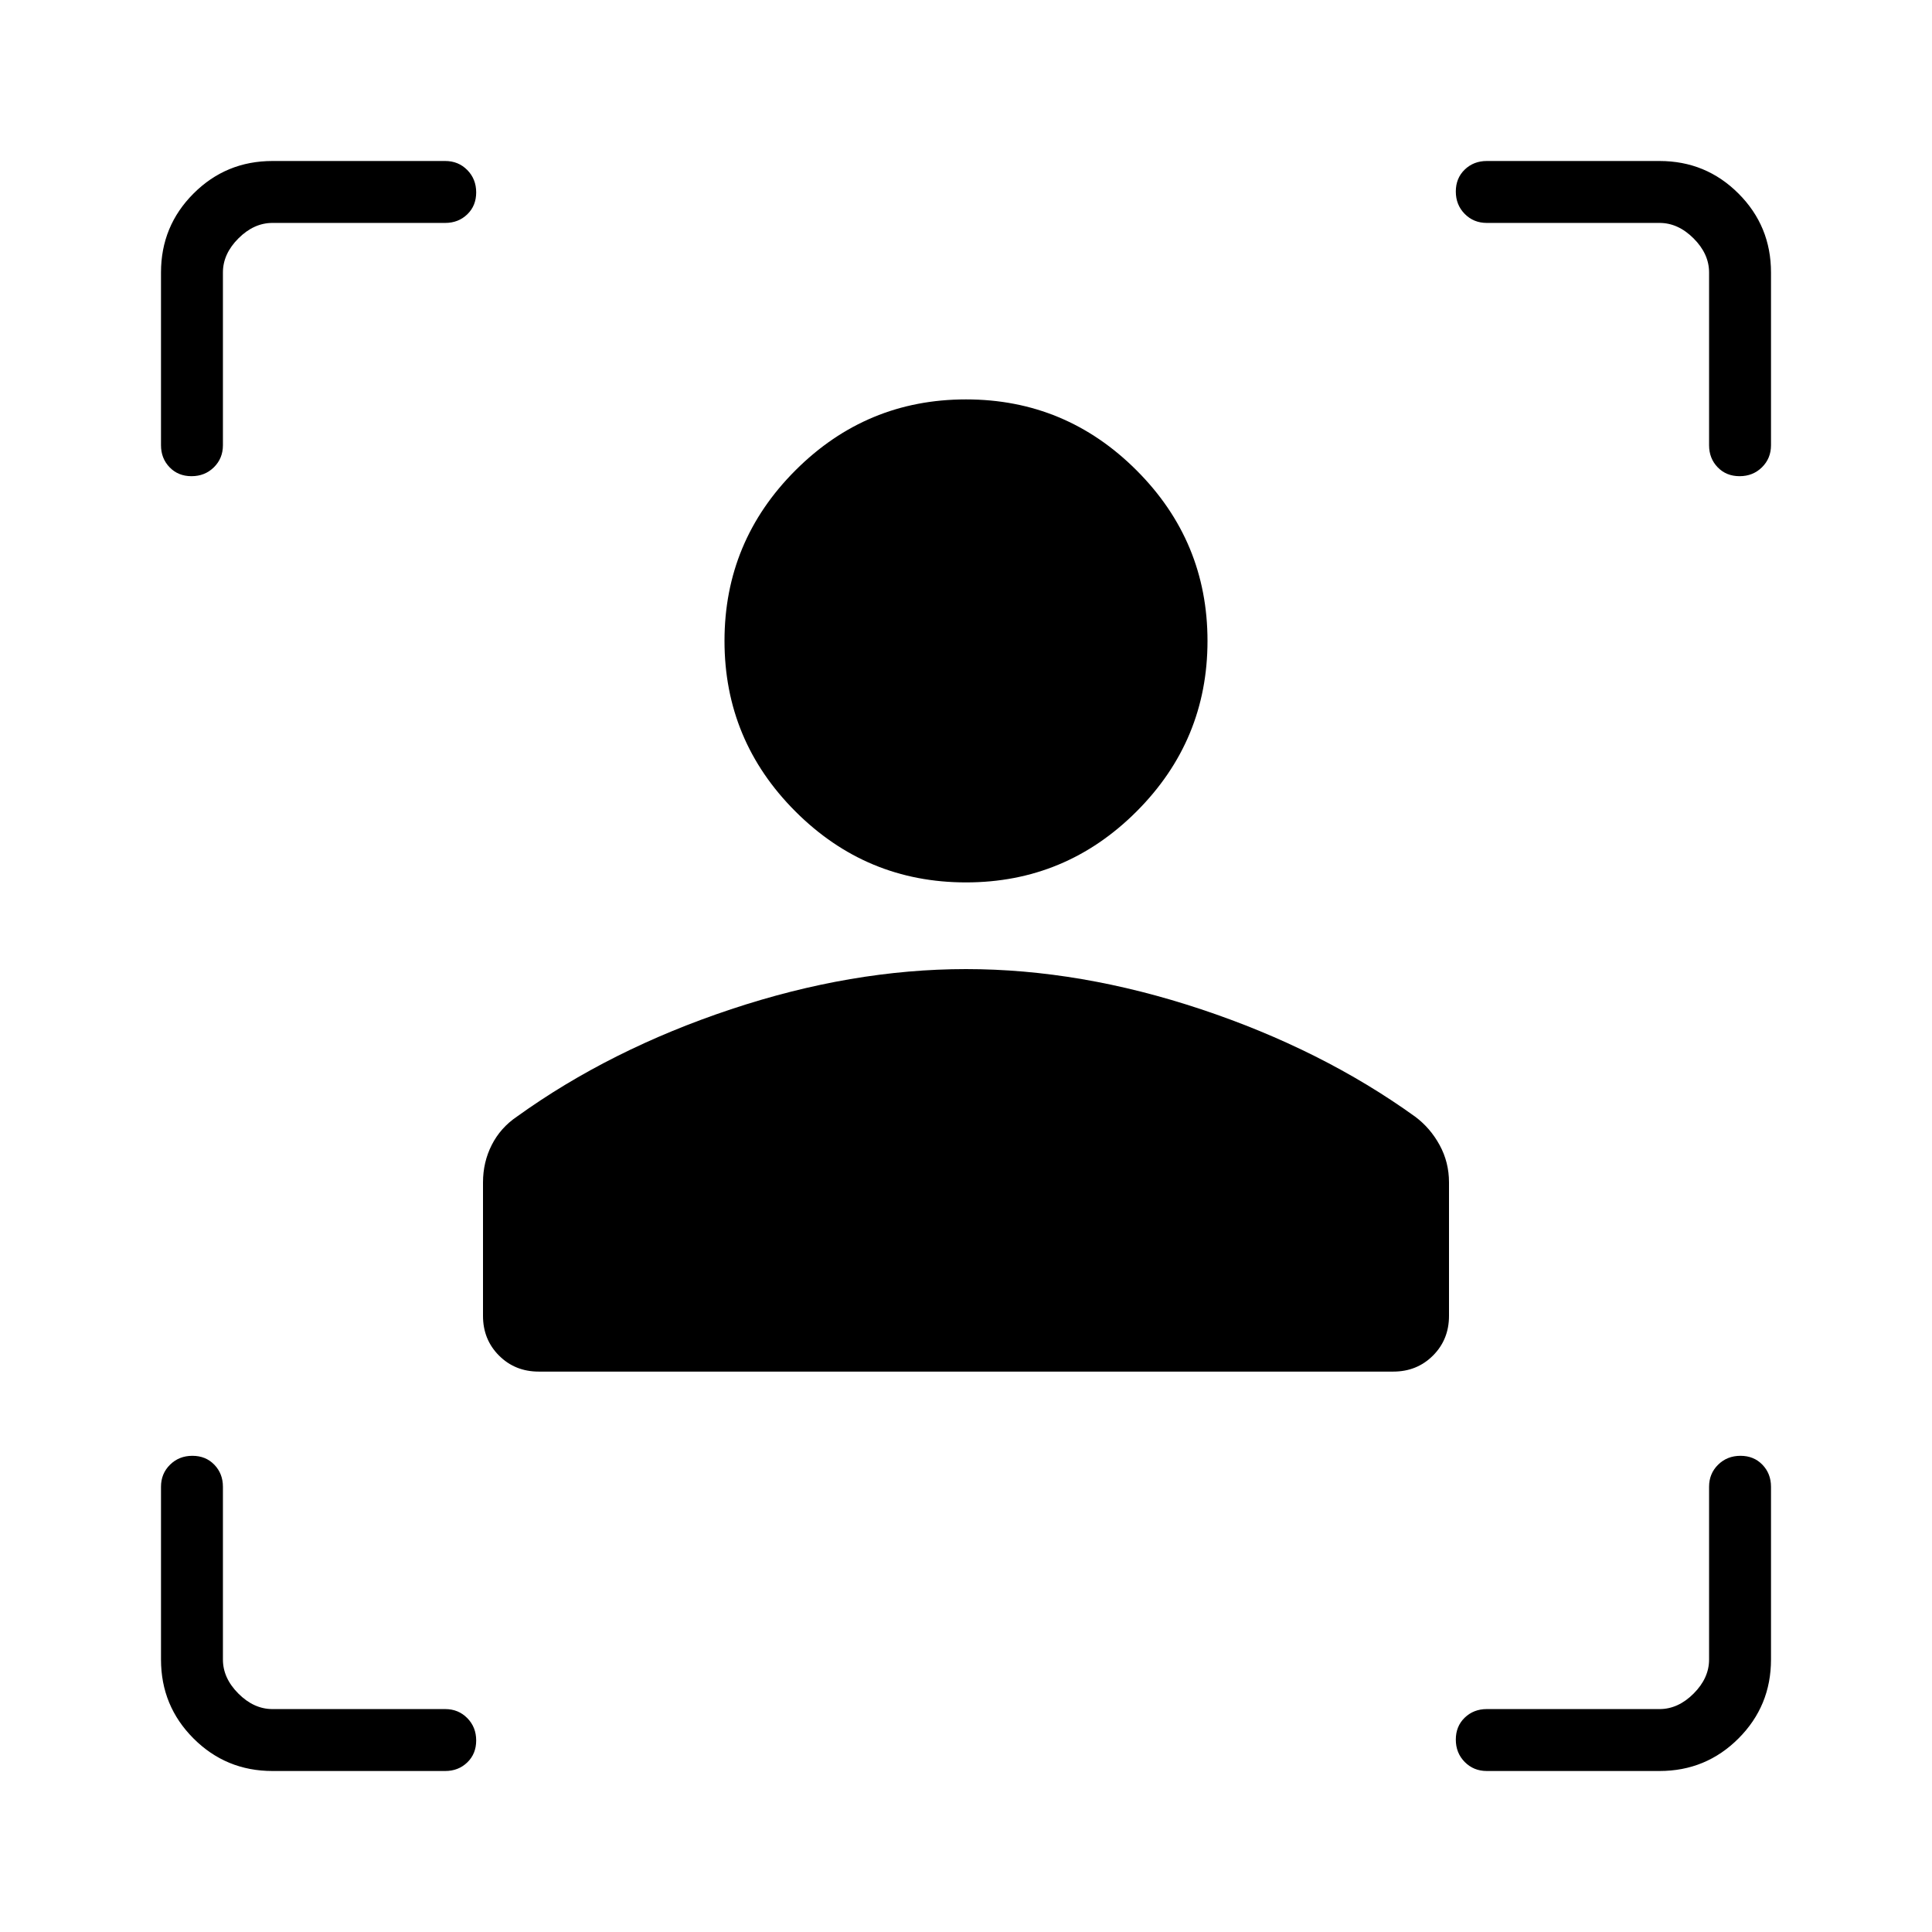 <svg xmlns="http://www.w3.org/2000/svg" width="48" height="48" viewBox="0 -960 960 960"><path d="M692.308-278.461H267.692q-11.769 0-19.731-7.962-7.961-7.961-7.961-19.73v-66.308q0-10.06 4.339-18.61 4.339-8.55 12.507-14.083 46.385-33.384 106.367-53.346 59.982-19.962 116.808-19.962 56.825 0 116.787 19.962 59.961 19.962 106.346 53.346 7.539 5.616 12.192 14.14Q720-382.49 720-372.461v66.308q0 11.769-7.961 19.73-7.962 7.962-19.731 7.962ZM480-521.538q-49.5 0-84.75-35.251-35.25-35.25-35.25-84.75t35.25-84.75q35.25-35.25 84.75-35.25t84.75 35.25q35.25 35.25 35.25 84.75t-35.25 84.75Q529.5-521.538 480-521.538ZM221.231-849.231h-85.847q-9.23 0-16.923 7.692-7.692 7.693-7.692 16.923v85.847q0 6.538-4.485 10.961t-11.116 4.423q-6.63 0-10.899-4.423-4.27-4.423-4.27-10.961v-85.847q0-23.057 16.164-39.221Q112.327-880 135.384-880h85.847q6.538 0 10.961 4.485t4.423 11.115q0 6.631-4.423 10.9t-10.961 4.269ZM135.384-80q-23.057 0-39.22-16.163Q80-112.327 80-135.384v-85.847q0-6.538 4.485-10.961t11.115-4.423q6.631 0 10.9 4.423t4.269 10.961v85.847q0 9.23 7.692 16.923 7.693 7.692 16.923 7.692h85.847q6.538 0 10.961 4.485t4.423 11.116q0 6.63-4.423 10.899-4.423 4.27-10.961 4.27h-85.847Zm689.232 0h-85.847q-6.538 0-10.961-4.485T723.385-95.6q0-6.631 4.423-10.9t10.961-4.269h85.847q9.23 0 16.923-7.692 7.692-7.693 7.692-16.923v-85.847q0-6.538 4.485-10.961t11.115-4.423q6.631 0 10.9 4.423T880-221.231v85.847q0 23.057-16.163 39.22Q847.673-80 824.616-80Zm-85.847-769.23q-6.538 0-10.961-4.485t-4.423-11.115q0-6.631 4.423-10.9t10.961-4.27h85.847q23.057 0 39.221 16.163Q880-847.673 880-824.616v85.847q0 6.538-4.485 10.961t-11.115 4.423q-6.631 0-10.9-4.423t-4.269-10.961v-85.847q0-9.23-7.692-16.923-7.693-7.692-16.923-7.692h-85.847Z"/></svg>